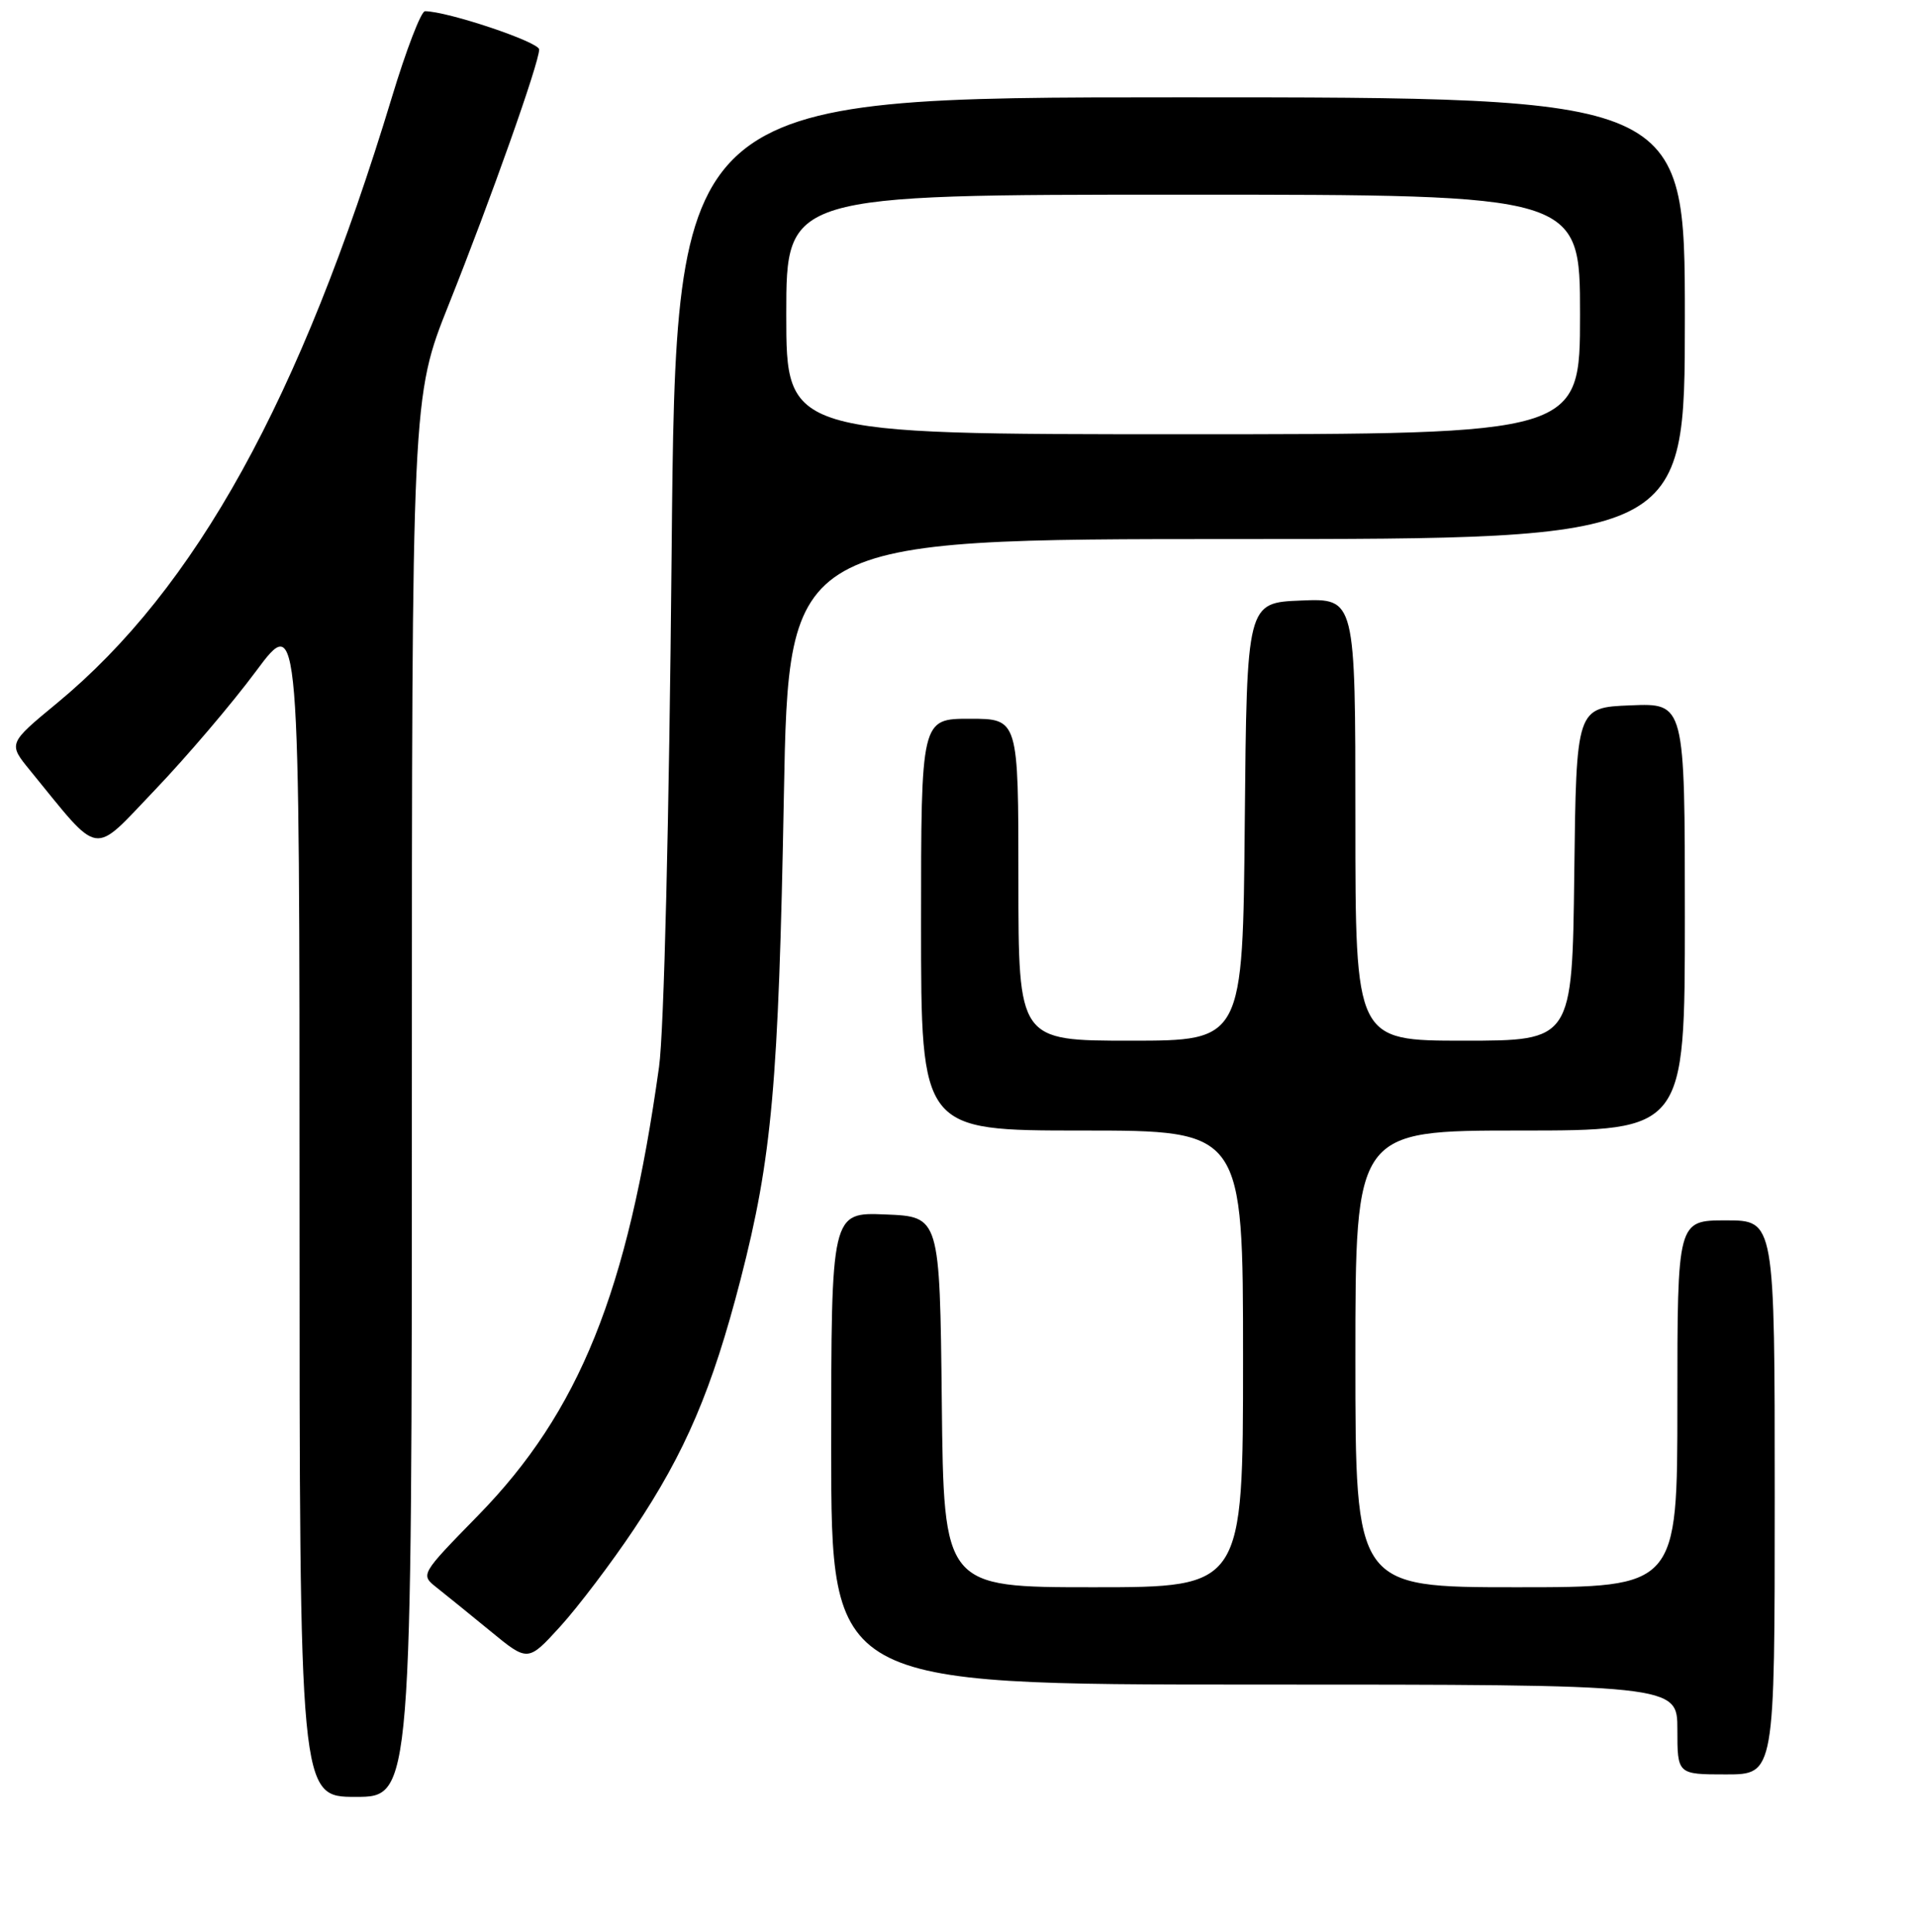 <?xml version="1.0" encoding="UTF-8" standalone="no"?>
<!DOCTYPE svg PUBLIC "-//W3C//DTD SVG 1.1//EN" "http://www.w3.org/Graphics/SVG/1.1/DTD/svg11.dtd" >
<svg xmlns="http://www.w3.org/2000/svg" xmlns:xlink="http://www.w3.org/1999/xlink" version="1.1" viewBox="0 0 256 258">
 <g >
 <path fill="currentColor"
d=" M 55.00 146.52 C 55.00 53.03 55.00 53.03 59.93 40.67 C 65.55 26.59 72.00 8.39 72.00 6.61 C 72.00 5.61 59.74 1.50 56.75 1.50 C 56.23 1.50 54.24 6.68 52.33 13.00 C 40.12 53.31 26.14 78.61 7.62 93.91 C 1.08 99.31 1.08 99.31 4.02 102.91 C 13.60 114.63 12.17 114.41 20.70 105.50 C 24.91 101.10 30.98 93.97 34.18 89.66 C 40.00 81.83 40.00 81.83 40.00 160.91 C 40.00 240.00 40.00 240.00 47.50 240.00 C 55.00 240.00 55.00 240.00 55.00 146.52 Z  M 237.00 200.00 C 237.00 163.00 237.00 163.00 230.50 163.00 C 224.00 163.00 224.00 163.00 224.00 187.50 C 224.00 212.00 224.00 212.00 202.50 212.00 C 181.00 212.00 181.00 212.00 181.00 181.50 C 181.00 151.00 181.00 151.00 203.00 151.00 C 225.00 151.00 225.00 151.00 225.00 122.46 C 225.00 93.91 225.00 93.91 217.75 94.21 C 210.50 94.50 210.50 94.50 210.23 116.75 C 209.96 139.00 209.96 139.00 195.48 139.00 C 181.00 139.00 181.00 139.00 181.00 109.46 C 181.00 79.91 181.00 79.91 173.75 80.21 C 166.50 80.50 166.50 80.50 166.23 109.75 C 165.97 139.00 165.97 139.00 150.98 139.00 C 136.00 139.00 136.00 139.00 136.00 117.50 C 136.00 96.00 136.00 96.00 129.50 96.00 C 123.00 96.00 123.00 96.00 123.00 123.50 C 123.00 151.00 123.00 151.00 144.50 151.00 C 166.00 151.00 166.00 151.00 166.00 181.50 C 166.00 212.00 166.00 212.00 146.02 212.00 C 126.03 212.00 126.03 212.00 125.77 187.25 C 125.50 162.50 125.50 162.50 118.25 162.21 C 111.00 161.91 111.00 161.91 111.00 193.46 C 111.00 225.00 111.00 225.00 167.50 225.00 C 224.00 225.00 224.00 225.00 224.00 231.00 C 224.00 237.00 224.00 237.00 230.50 237.00 C 237.00 237.00 237.00 237.00 237.00 200.00 Z  M 84.67 204.23 C 91.51 194.01 95.11 185.58 98.90 170.88 C 103.09 154.62 103.97 144.85 104.68 106.25 C 105.32 72.00 105.32 72.00 165.16 72.00 C 225.00 72.00 225.00 72.00 225.00 42.50 C 225.00 13.00 225.00 13.00 157.63 13.00 C 90.26 13.00 90.26 13.00 89.69 73.75 C 89.36 109.51 88.67 137.79 88.01 142.50 C 83.83 172.53 77.36 188.58 63.85 202.41 C 56.13 210.31 56.13 210.31 58.31 212.04 C 59.52 212.99 62.75 215.62 65.50 217.87 C 70.50 221.98 70.50 221.98 74.82 217.24 C 77.19 214.63 81.63 208.78 84.67 204.23 Z  M 105.00 42.00 C 105.00 26.00 105.00 26.00 158.00 26.00 C 211.00 26.00 211.00 26.00 211.00 42.00 C 211.00 58.00 211.00 58.00 158.00 58.00 C 105.00 58.00 105.00 58.00 105.00 42.00 Z "/>
</g>
</svg>